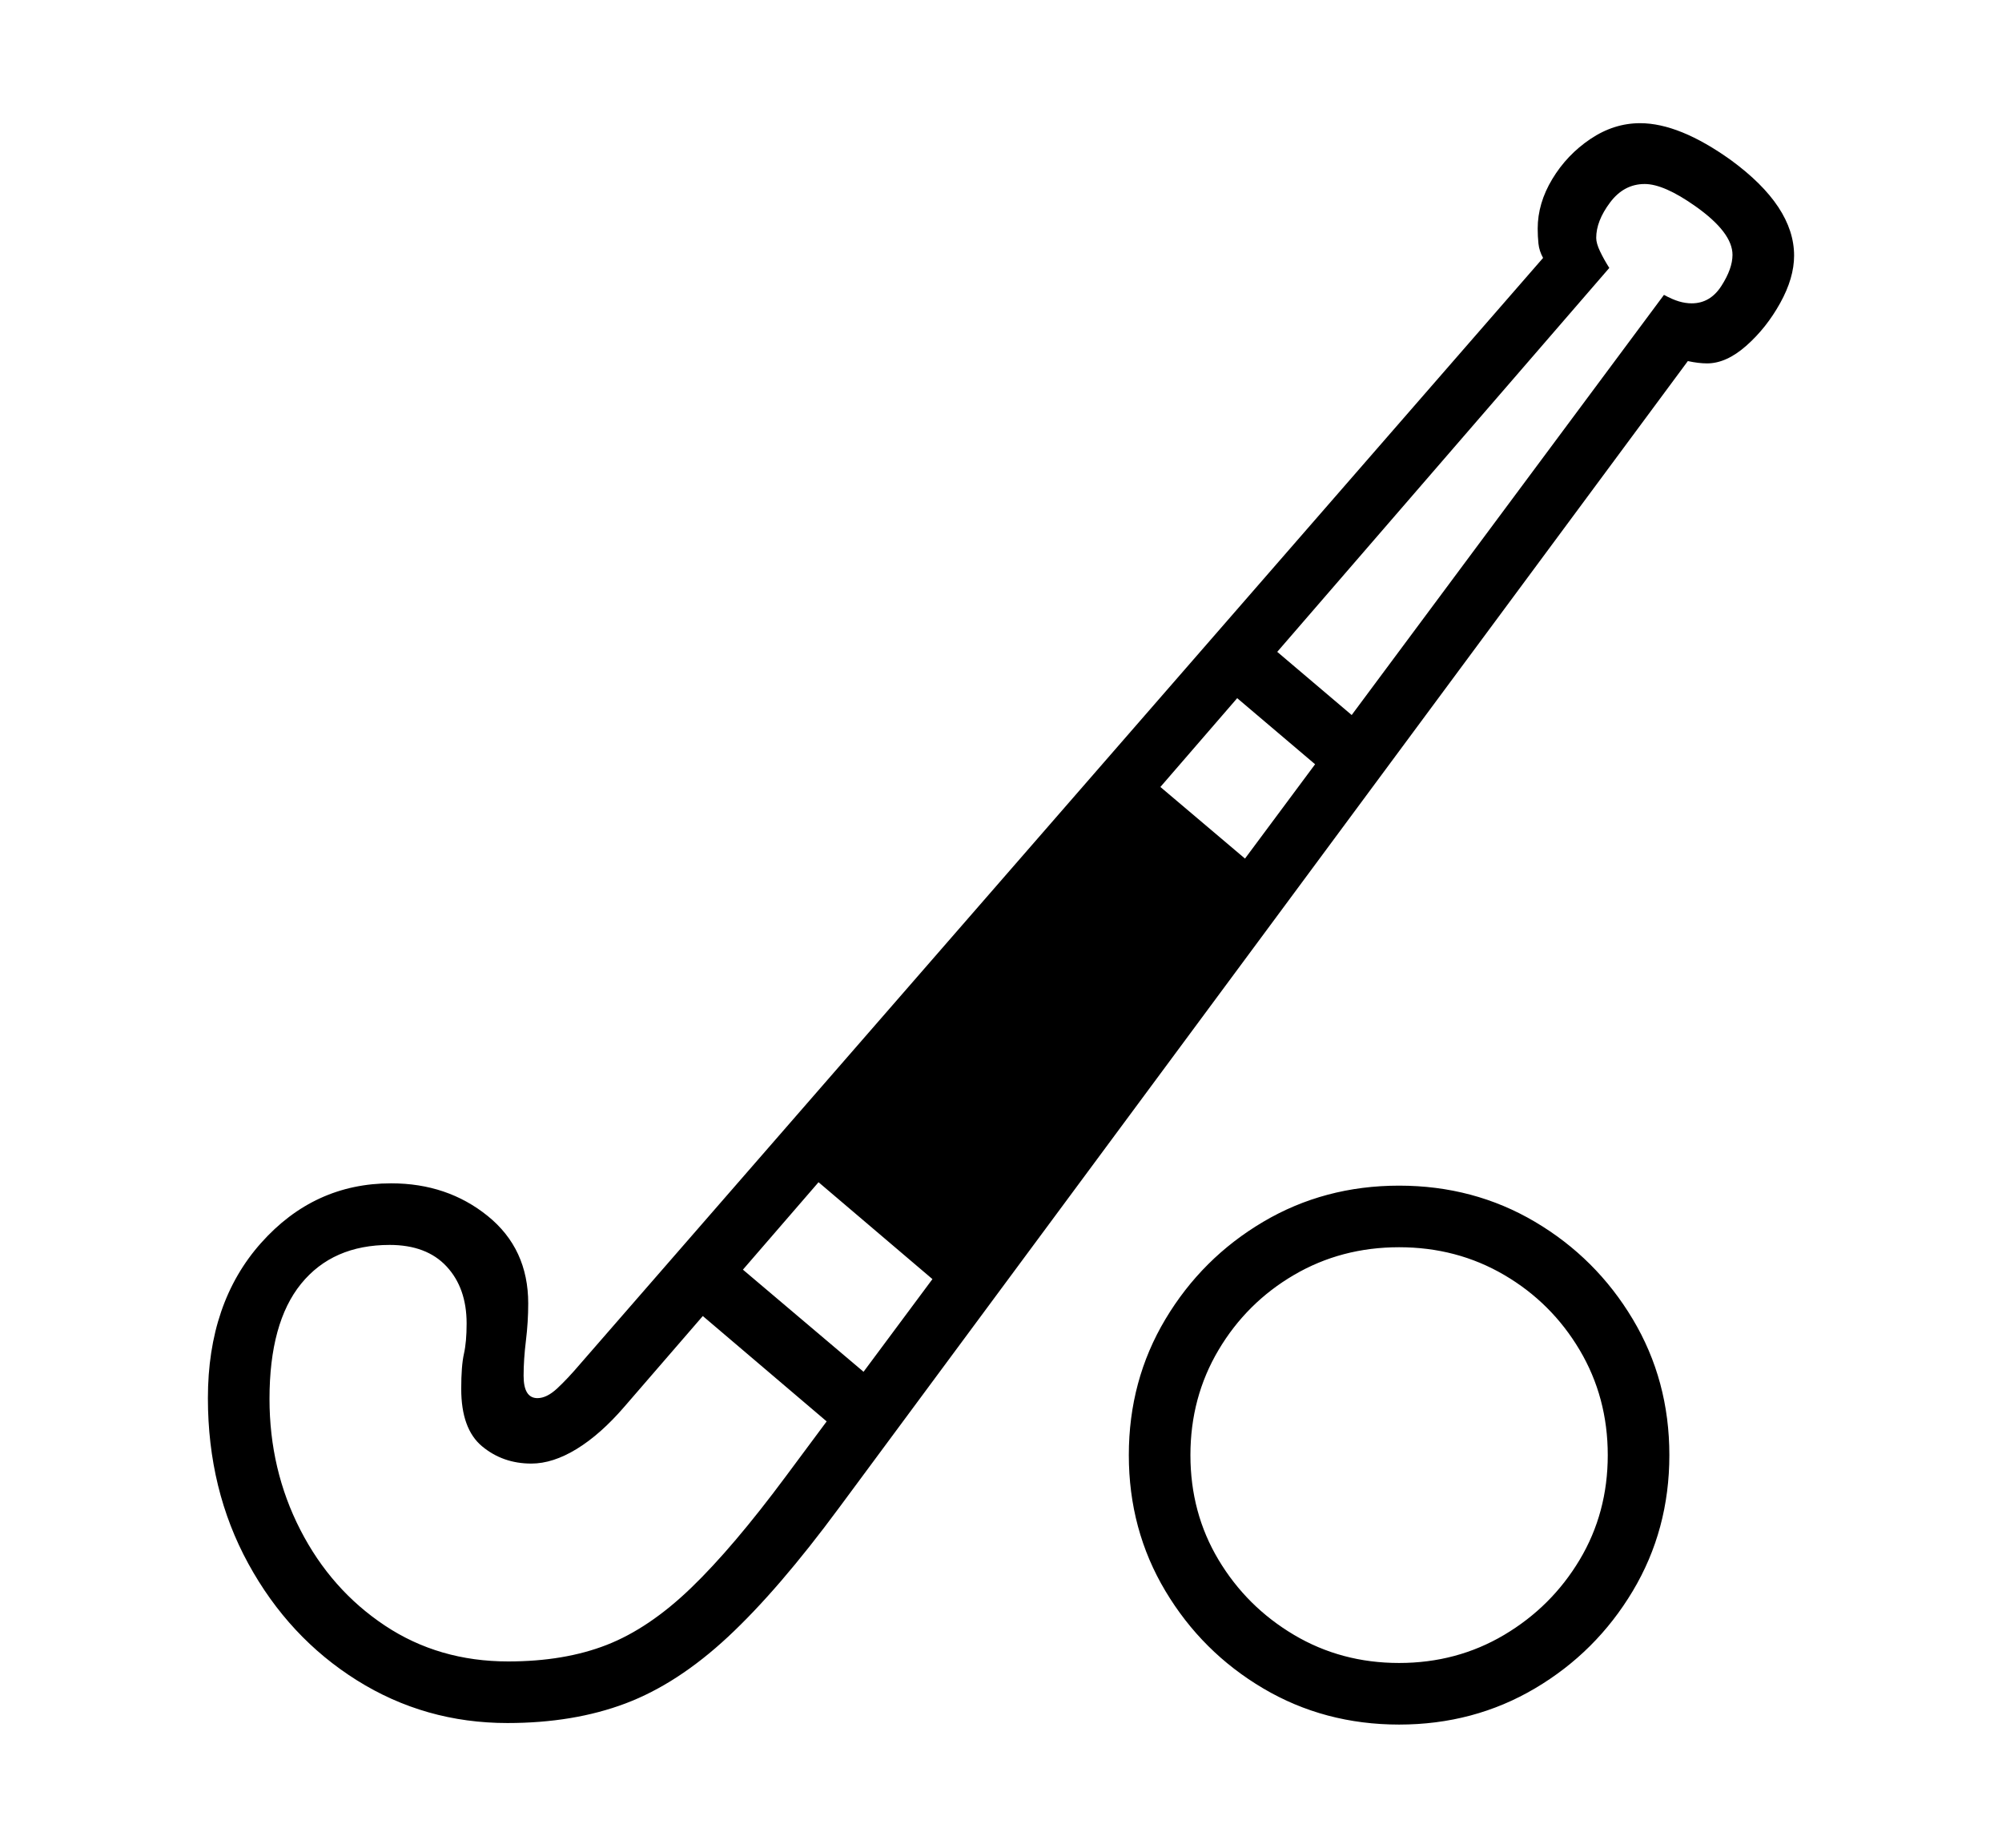 <svg xmlns="http://www.w3.org/2000/svg"
    viewBox="0 0 2600 2400">
  <!--
Copyright 2013, 2022 Google Inc. All Rights Reserved.
Noto is a trademark of Google Inc.
This Font Software is licensed under the SIL Open Font License, Version 1.1. This Font Software is distributed on an "AS IS" BASIS, WITHOUT WARRANTIES OR CONDITIONS OF ANY KIND, either express or implied. See the SIL Open Font License for the specific language, permissions and limitations governing your use of this Font Software.
http://scripts.sil.org/OFL
  -->
<path d="M659 2238L659 2238Q745 2238 812.5 2212.5 880 2187 945.5 2126 1011 2065 1090 1958L1090 1958 2192 469Q2206 472 2217 472L2217 472Q2242 472 2268 449 2294 426 2312 393.5 2330 361 2330 332L2330 332Q2330 268 2248 208L2248 208Q2181 160 2130 160L2130 160Q2096 160 2065.5 180.5 2035 201 2016 232.5 1997 264 1997 297L1997 297Q1997 307 1998 316.5 1999 326 2004 335L2004 335 754 1771Q737 1791 723.5 1803.5 710 1816 698 1816L698 1816Q680 1816 680 1787L680 1787Q680 1766 683 1741.5 686 1717 686 1693L686 1693Q686 1622 633.5 1579.5 581 1537 508 1537L508 1537Q408 1537 339 1614.5 270 1692 270 1816L270 1816Q270 1935 322.5 2031 375 2127 463.5 2182.5 552 2238 659 2238ZM870 1673L1118 1884 1169 1822 921 1612 870 1673ZM1817 2240L1817 2240Q1720 2240 1640.5 2193 1561 2146 1513.5 2066.5 1466 1987 1466 1890L1466 1890Q1466 1793 1513.5 1713.5 1561 1634 1640.5 1587 1720 1540 1817 1540L1817 1540Q1914 1540 1993.5 1587 2073 1634 2120.5 1713.5 2168 1793 2168 1890L2168 1890Q2168 1987 2120.5 2066.5 2073 2146 1993.5 2193 1914 2240 1817 2240ZM1817 2160L1817 2160Q1892 2160 1953.5 2123.5 2015 2087 2051.5 2026 2088 1965 2088 1890L2088 1890Q2088 1815 2051.5 1753.5 2015 1692 1953.5 1656 1892 1620 1817 1620L1817 1620Q1742 1620 1680.5 1656 1619 1692 1582.5 1753.5 1546 1815 1546 1890L1546 1890Q1546 1965 1582.5 2026 1619 2087 1680.5 2123.5 1742 2160 1817 2160ZM1033 1510L1234 1681 1645 1139 1469 990 1033 1510ZM660 2158L660 2158Q570 2158 500 2111.5 430 2065 390 1987 350 1909 350 1817L350 1817Q350 1718 391 1667.5 432 1617 506 1617L506 1617Q554 1617 580 1645 606 1673 606 1719L606 1719Q606 1743 602.5 1758.5 599 1774 599 1804L599 1804Q599 1856 626 1878.5 653 1901 690 1901L690 1901Q718 1901 749 1882 780 1863 811 1827L811 1827 2090 348Q2083 337 2078 326.5 2073 316 2073 309L2073 309Q2073 287 2091 263 2109 239 2136 239L2136 239Q2161 239 2202 268L2202 268Q2250 302 2250 331L2250 331Q2250 349 2235.5 371.5 2221 394 2197 394L2197 394Q2189 394 2180.5 391.5 2172 389 2161 383L2161 383 1021 1917Q952 2010 897.5 2062.5 843 2115 788 2136.5 733 2158 660 2158ZM1561 868L1746 1025 1797 964 1612 807 1561 868Z"/>
</svg>
